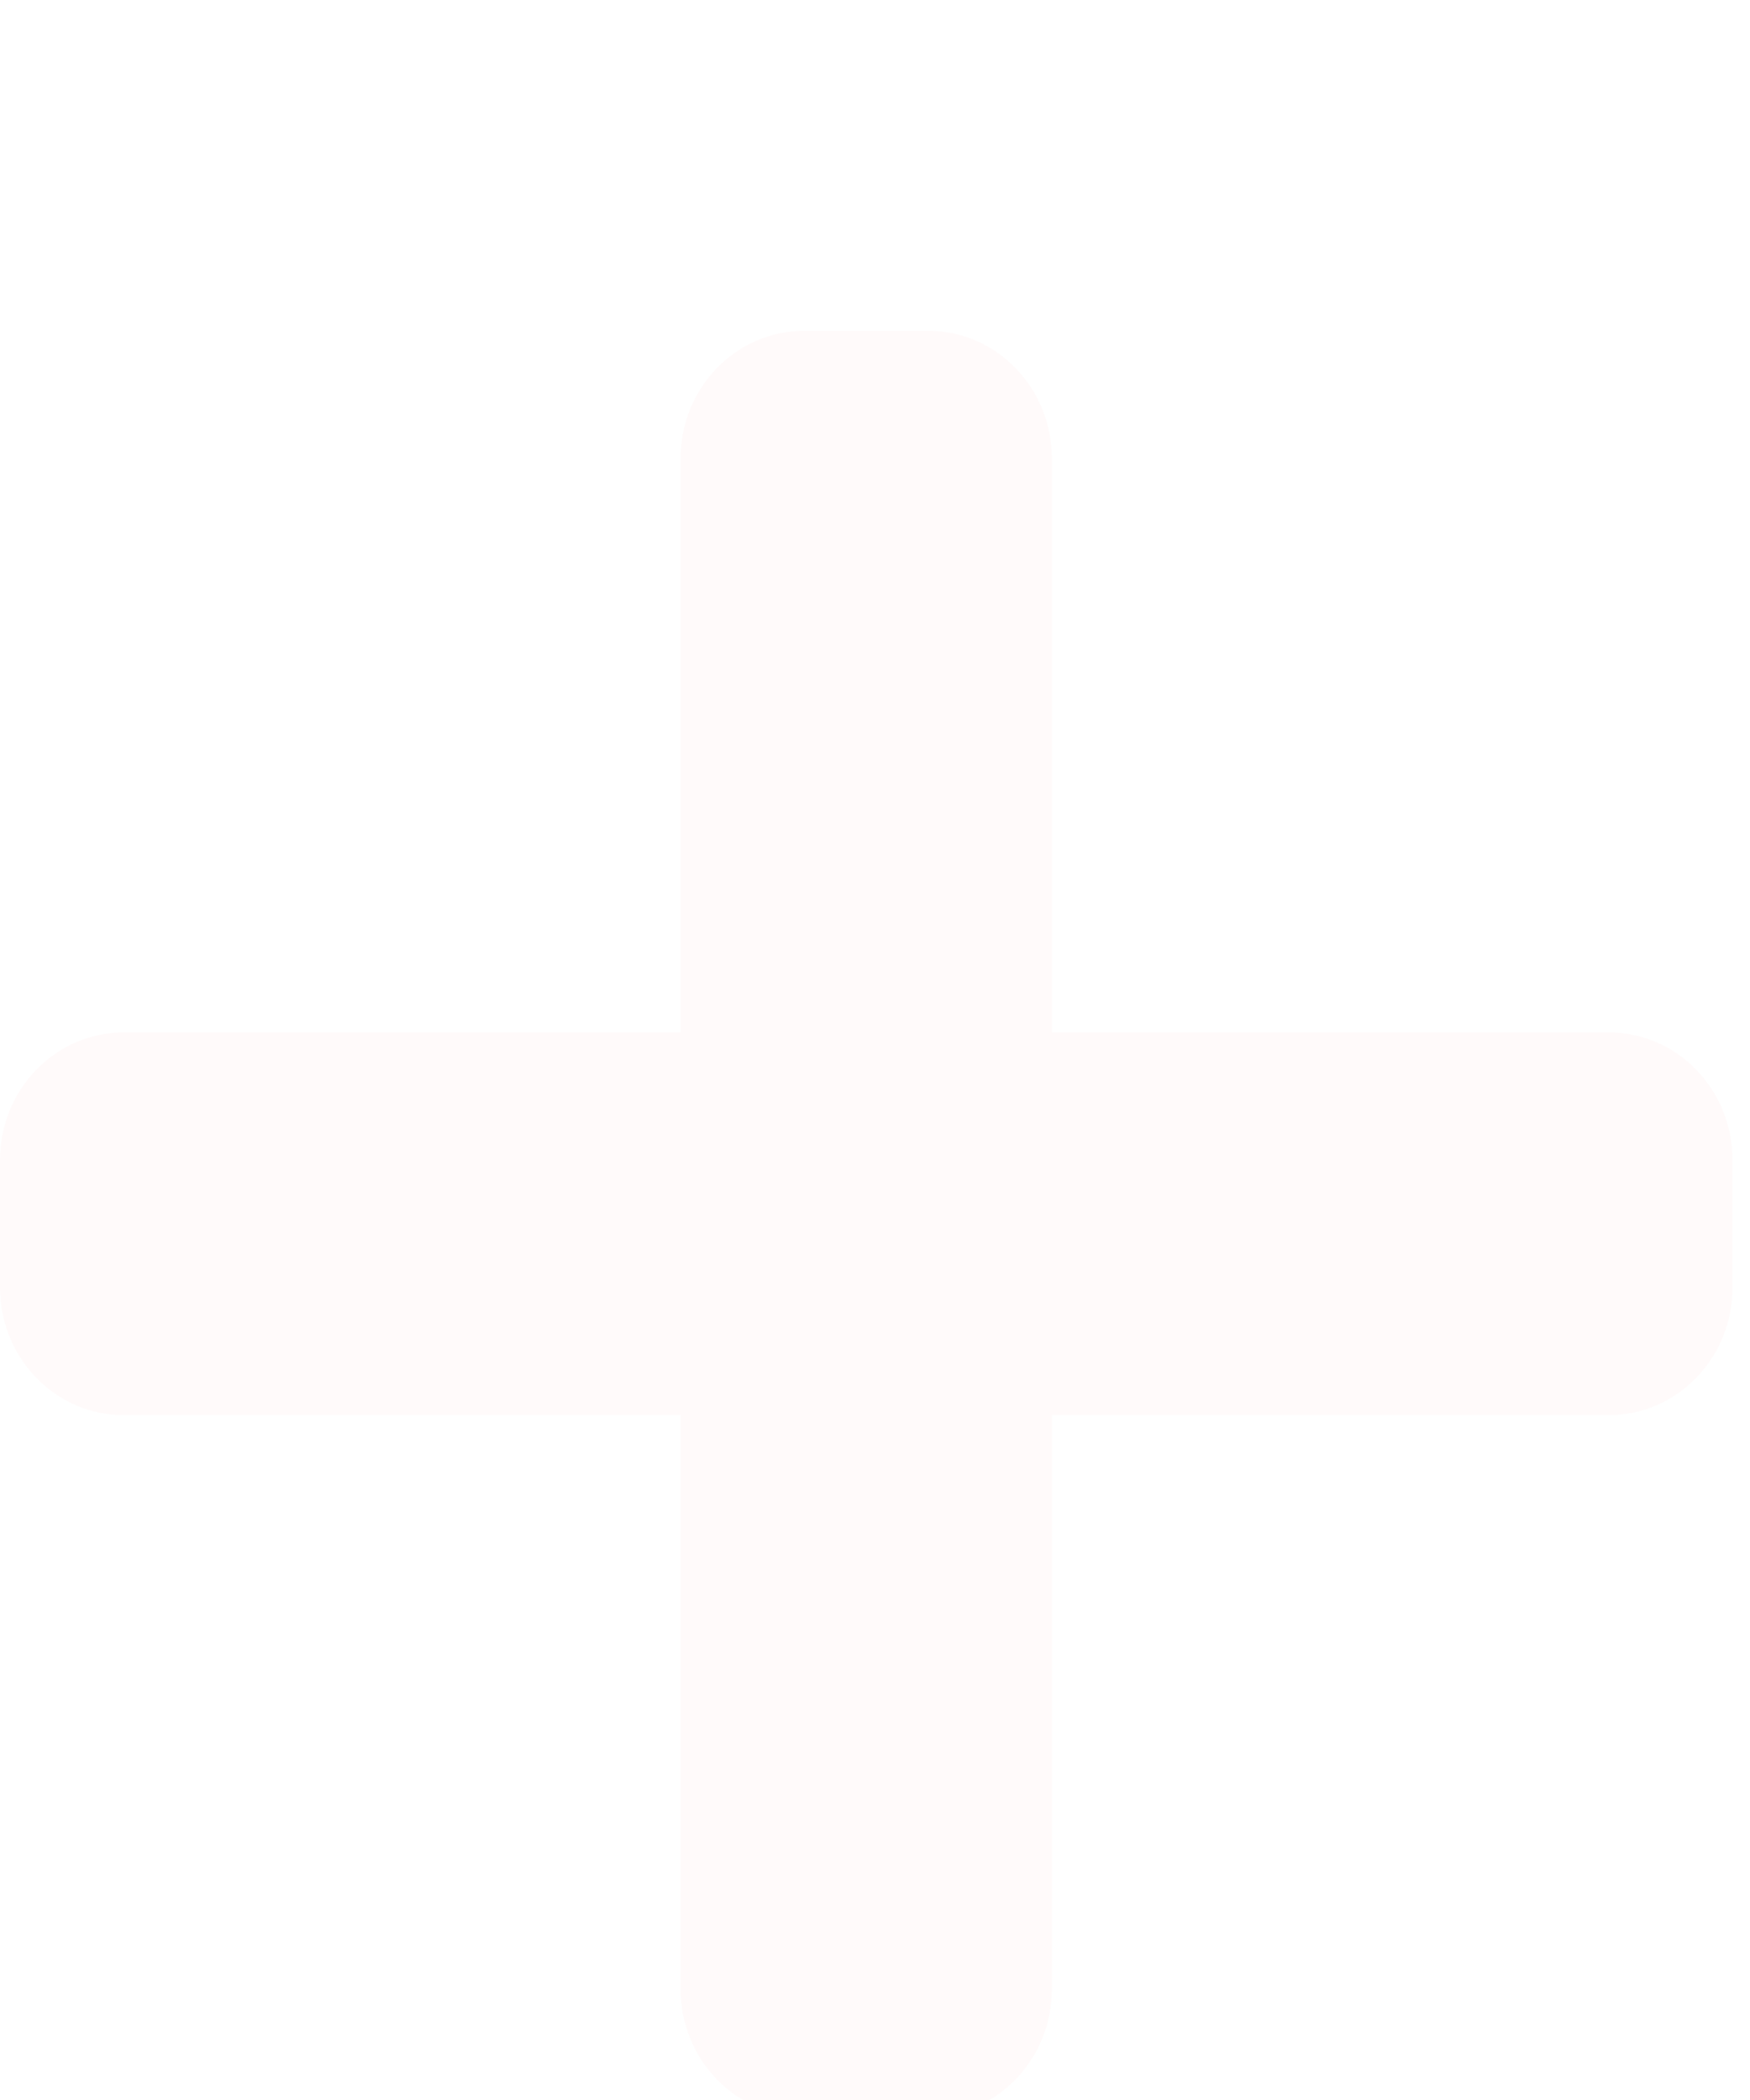 <svg width="20" height="24" viewBox="0 0 20 24" fill="none" xmlns="http://www.w3.org/2000/svg">
<g clip-path="url(#clip0)" filter="url(#filter0_i)">
<path d="M18.386 9.799H12.021V3.238C12.021 2.433 11.388 1.78 10.607 1.78H9.193C8.412 1.78 7.778 2.433 7.778 3.238V9.799H1.414C0.633 9.799 -0 10.452 -0 11.257V12.715C-0 13.52 0.633 14.173 1.414 14.173H7.778V20.734C7.778 21.539 8.412 22.192 9.193 22.192H10.607C11.388 22.192 12.021 21.539 12.021 20.734V14.173H18.386C19.167 14.173 19.8 13.52 19.8 12.715V11.257C19.8 10.452 19.167 9.799 18.386 9.799Z" fill="#FFFAFA"/>
</g>
<defs>
<filter id="filter0_i" x="-0" y="0.322" width="19.8" height="25.329" filterUnits="userSpaceOnUse" color-interpolation-filters="sRGB">
<feFlood flood-opacity="0" result="BackgroundImageFix"/>
<feBlend mode="normal" in="SourceGraphic" in2="BackgroundImageFix" result="shape"/>
<feColorMatrix in="SourceAlpha" type="matrix" values="0 0 0 0 0 0 0 0 0 0 0 0 0 0 0 0 0 0 127 0" result="hardAlpha"/>
<feOffset dy="2"/>
<feGaussianBlur stdDeviation="1"/>
<feComposite in2="hardAlpha" operator="arithmetic" k2="-1" k3="1"/>
<feColorMatrix type="matrix" values="0 0 0 0 0 0 0 0 0 0 0 0 0 0 0 0 0 0 0.16 0"/>
<feBlend mode="normal" in2="shape" result="effect1_innerShadow"/>
</filter>
<clipPath id="clip0">
<rect width="19.8" height="23.329" fill="white" transform="translate(-0 0.322)"/>
</clipPath>
</defs>
</svg>
